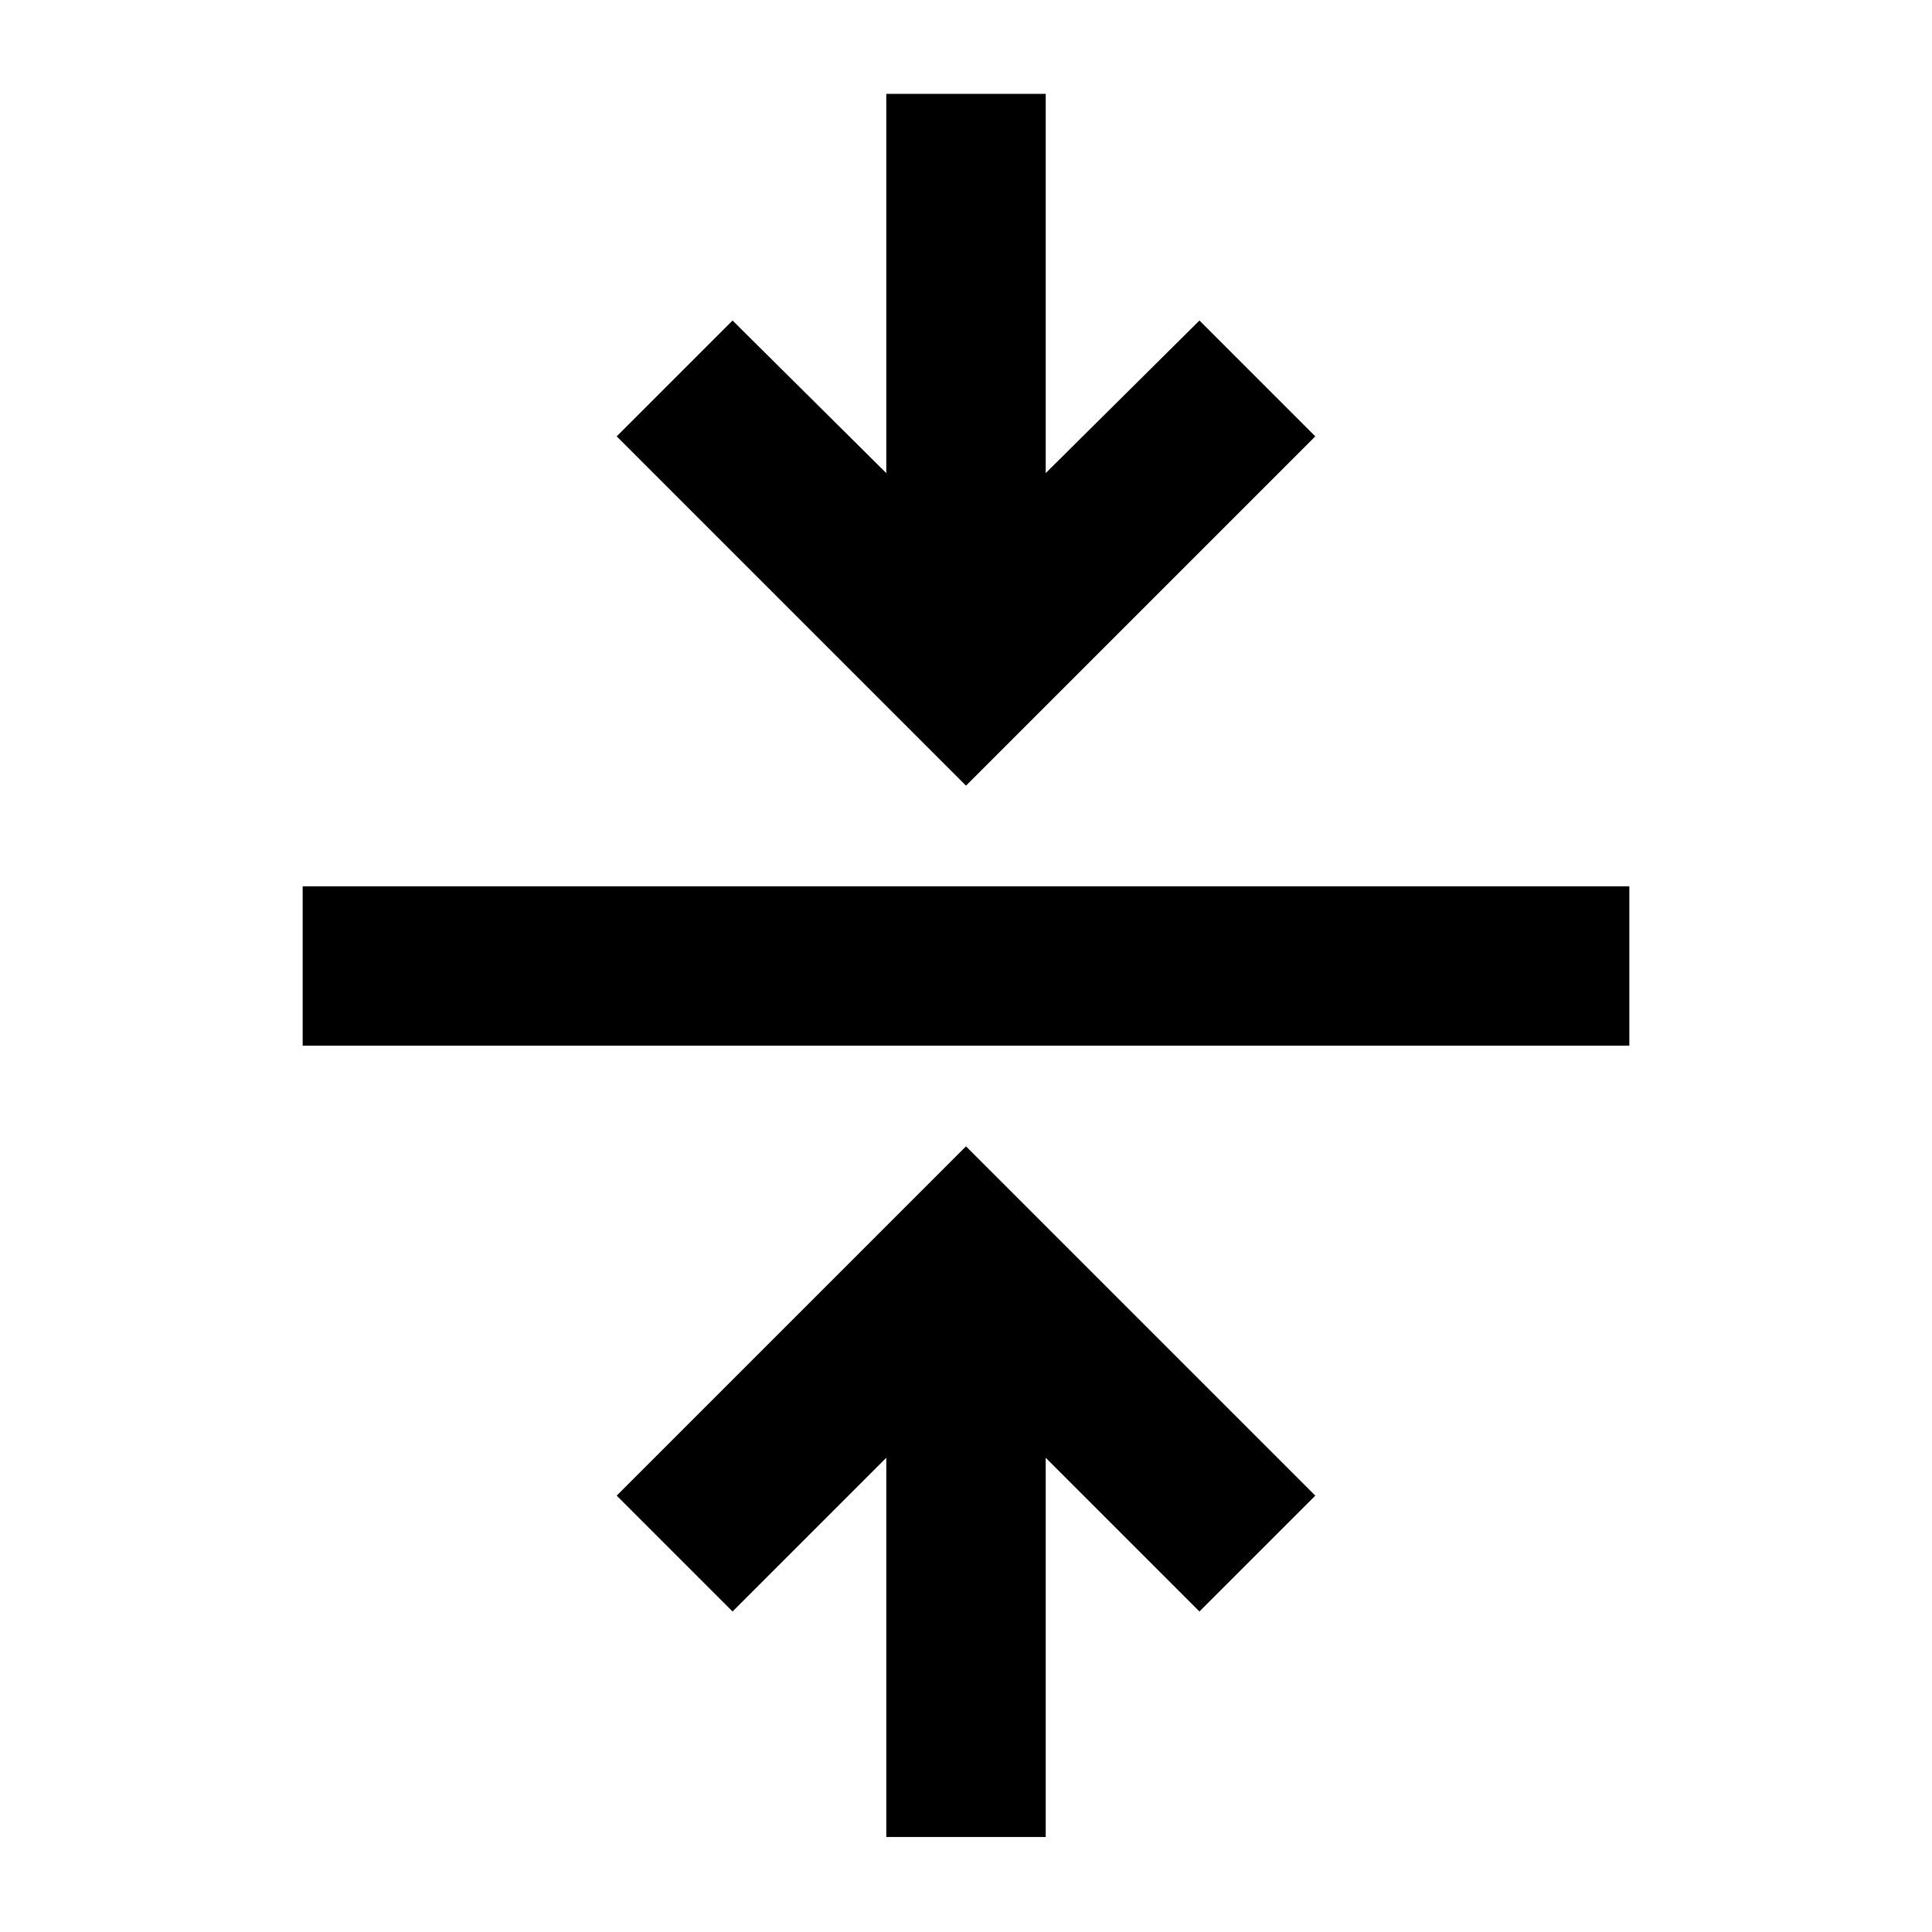 <svg xmlns="http://www.w3.org/2000/svg" width="48" height="48" viewBox="0 -960 960 960"><path d="M440.391-47.216V-235.65L364-159.259l-57.566-57.566L480-390.391l173.566 173.566L596-159.259l-76.391-76.391v188.434h-79.218Zm-290-393.175v-79.218h659.218v79.218H150.391ZM480-569.609 306.434-743.175 364-800.741l76.391 75.826V-913.35h79.218v188.435L596-800.741l57.566 57.566L480-569.609Z"/></svg>